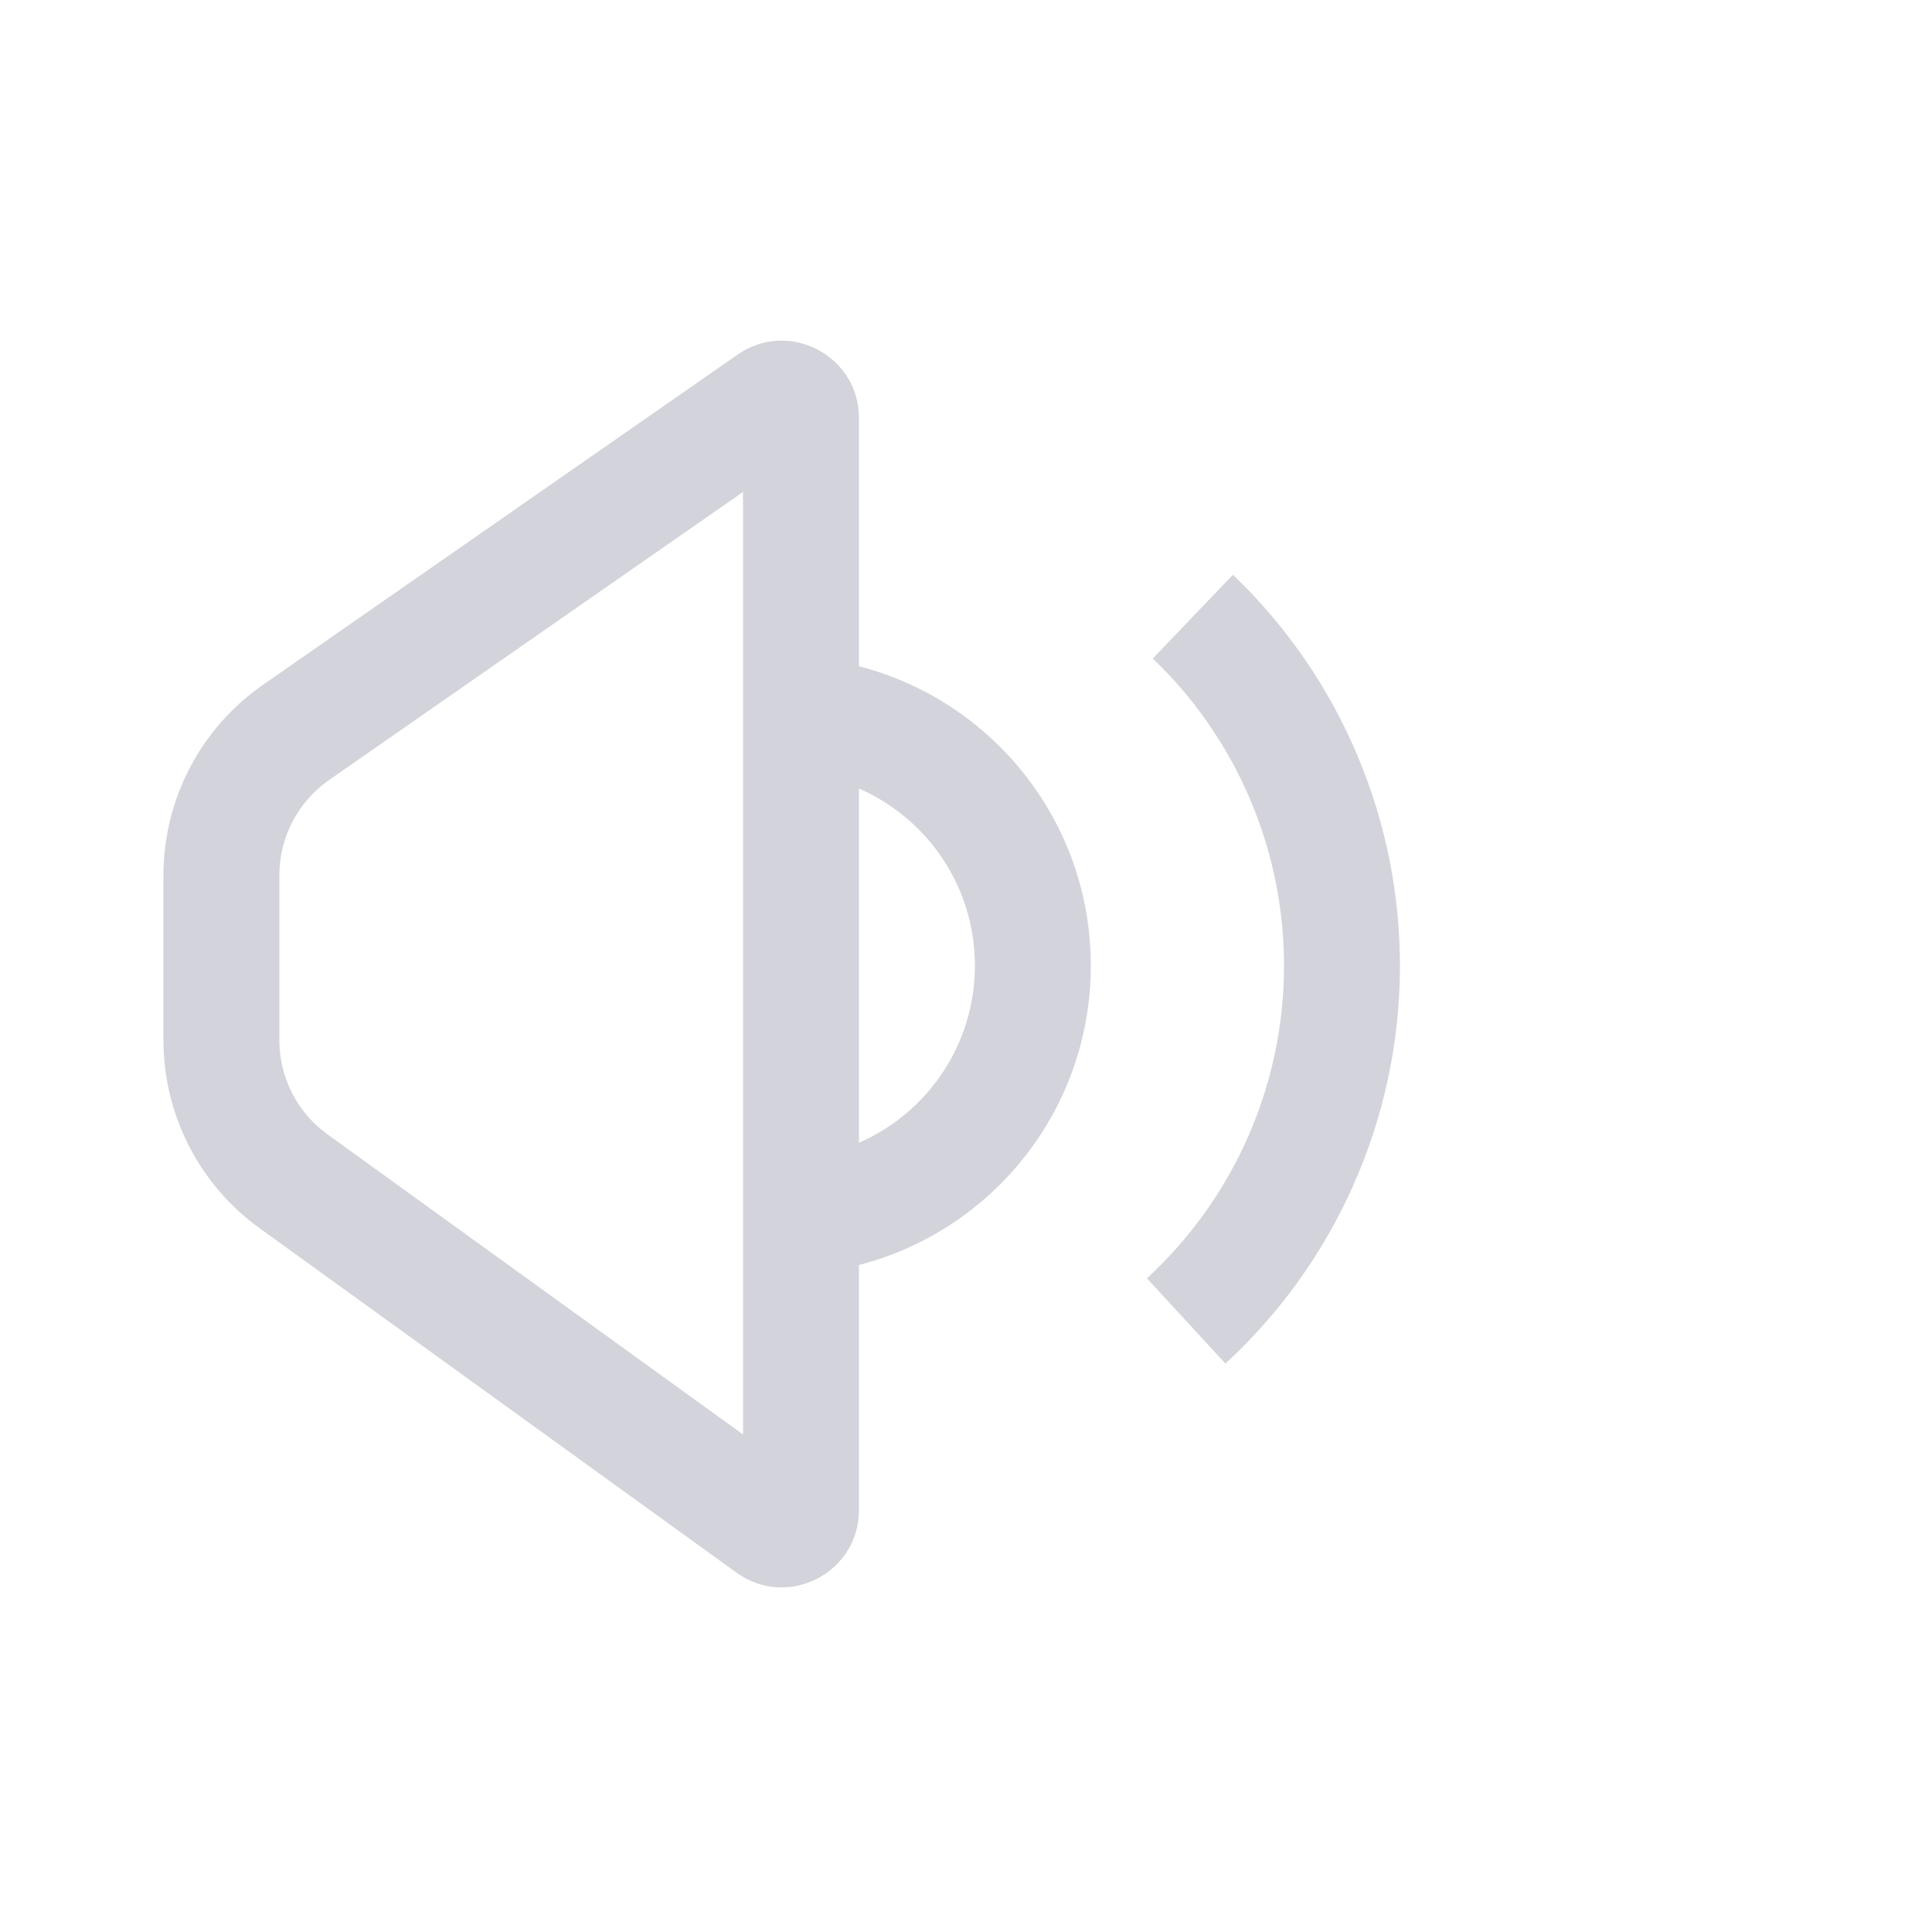 <svg width="25" height="25" viewBox="0 0 25 25" fill="none" xmlns="http://www.w3.org/2000/svg">
<path fill-rule="evenodd" clip-rule="evenodd" d="M9.615 6.366L4.259 10.093C3.856 10.374 3.615 10.834 3.615 11.325L3.615 13.461C3.615 13.943 3.847 14.396 4.237 14.678L9.615 18.562L9.615 6.366ZM9.544 4.589L3.402 8.862C2.596 9.423 2.115 10.343 2.115 11.325V13.461C2.115 14.425 2.578 15.329 3.359 15.893L9.53 20.35C10.191 20.828 11.115 20.355 11.115 19.54V16.369C12.841 15.925 14.115 14.359 14.115 12.495C14.115 10.632 12.841 9.066 11.115 8.621V5.409C11.115 4.602 10.207 4.127 9.544 4.589ZM12.615 12.495C12.615 13.521 11.998 14.402 11.115 14.787L11.115 10.204C11.998 10.589 12.615 11.47 12.615 12.495ZM16.142 14.728C15.836 15.415 15.394 16.032 14.841 16.541L15.857 17.645C16.561 16.997 17.124 16.211 17.512 15.337C17.901 14.463 18.106 13.518 18.115 12.562C18.124 11.605 17.937 10.657 17.565 9.776C17.194 8.894 16.645 8.098 15.954 7.437L14.917 8.521C15.46 9.041 15.891 9.666 16.183 10.359C16.475 11.051 16.622 11.796 16.615 12.548C16.608 13.299 16.447 14.041 16.142 14.728Z" fill="#D3D4DB"/>
</svg>
